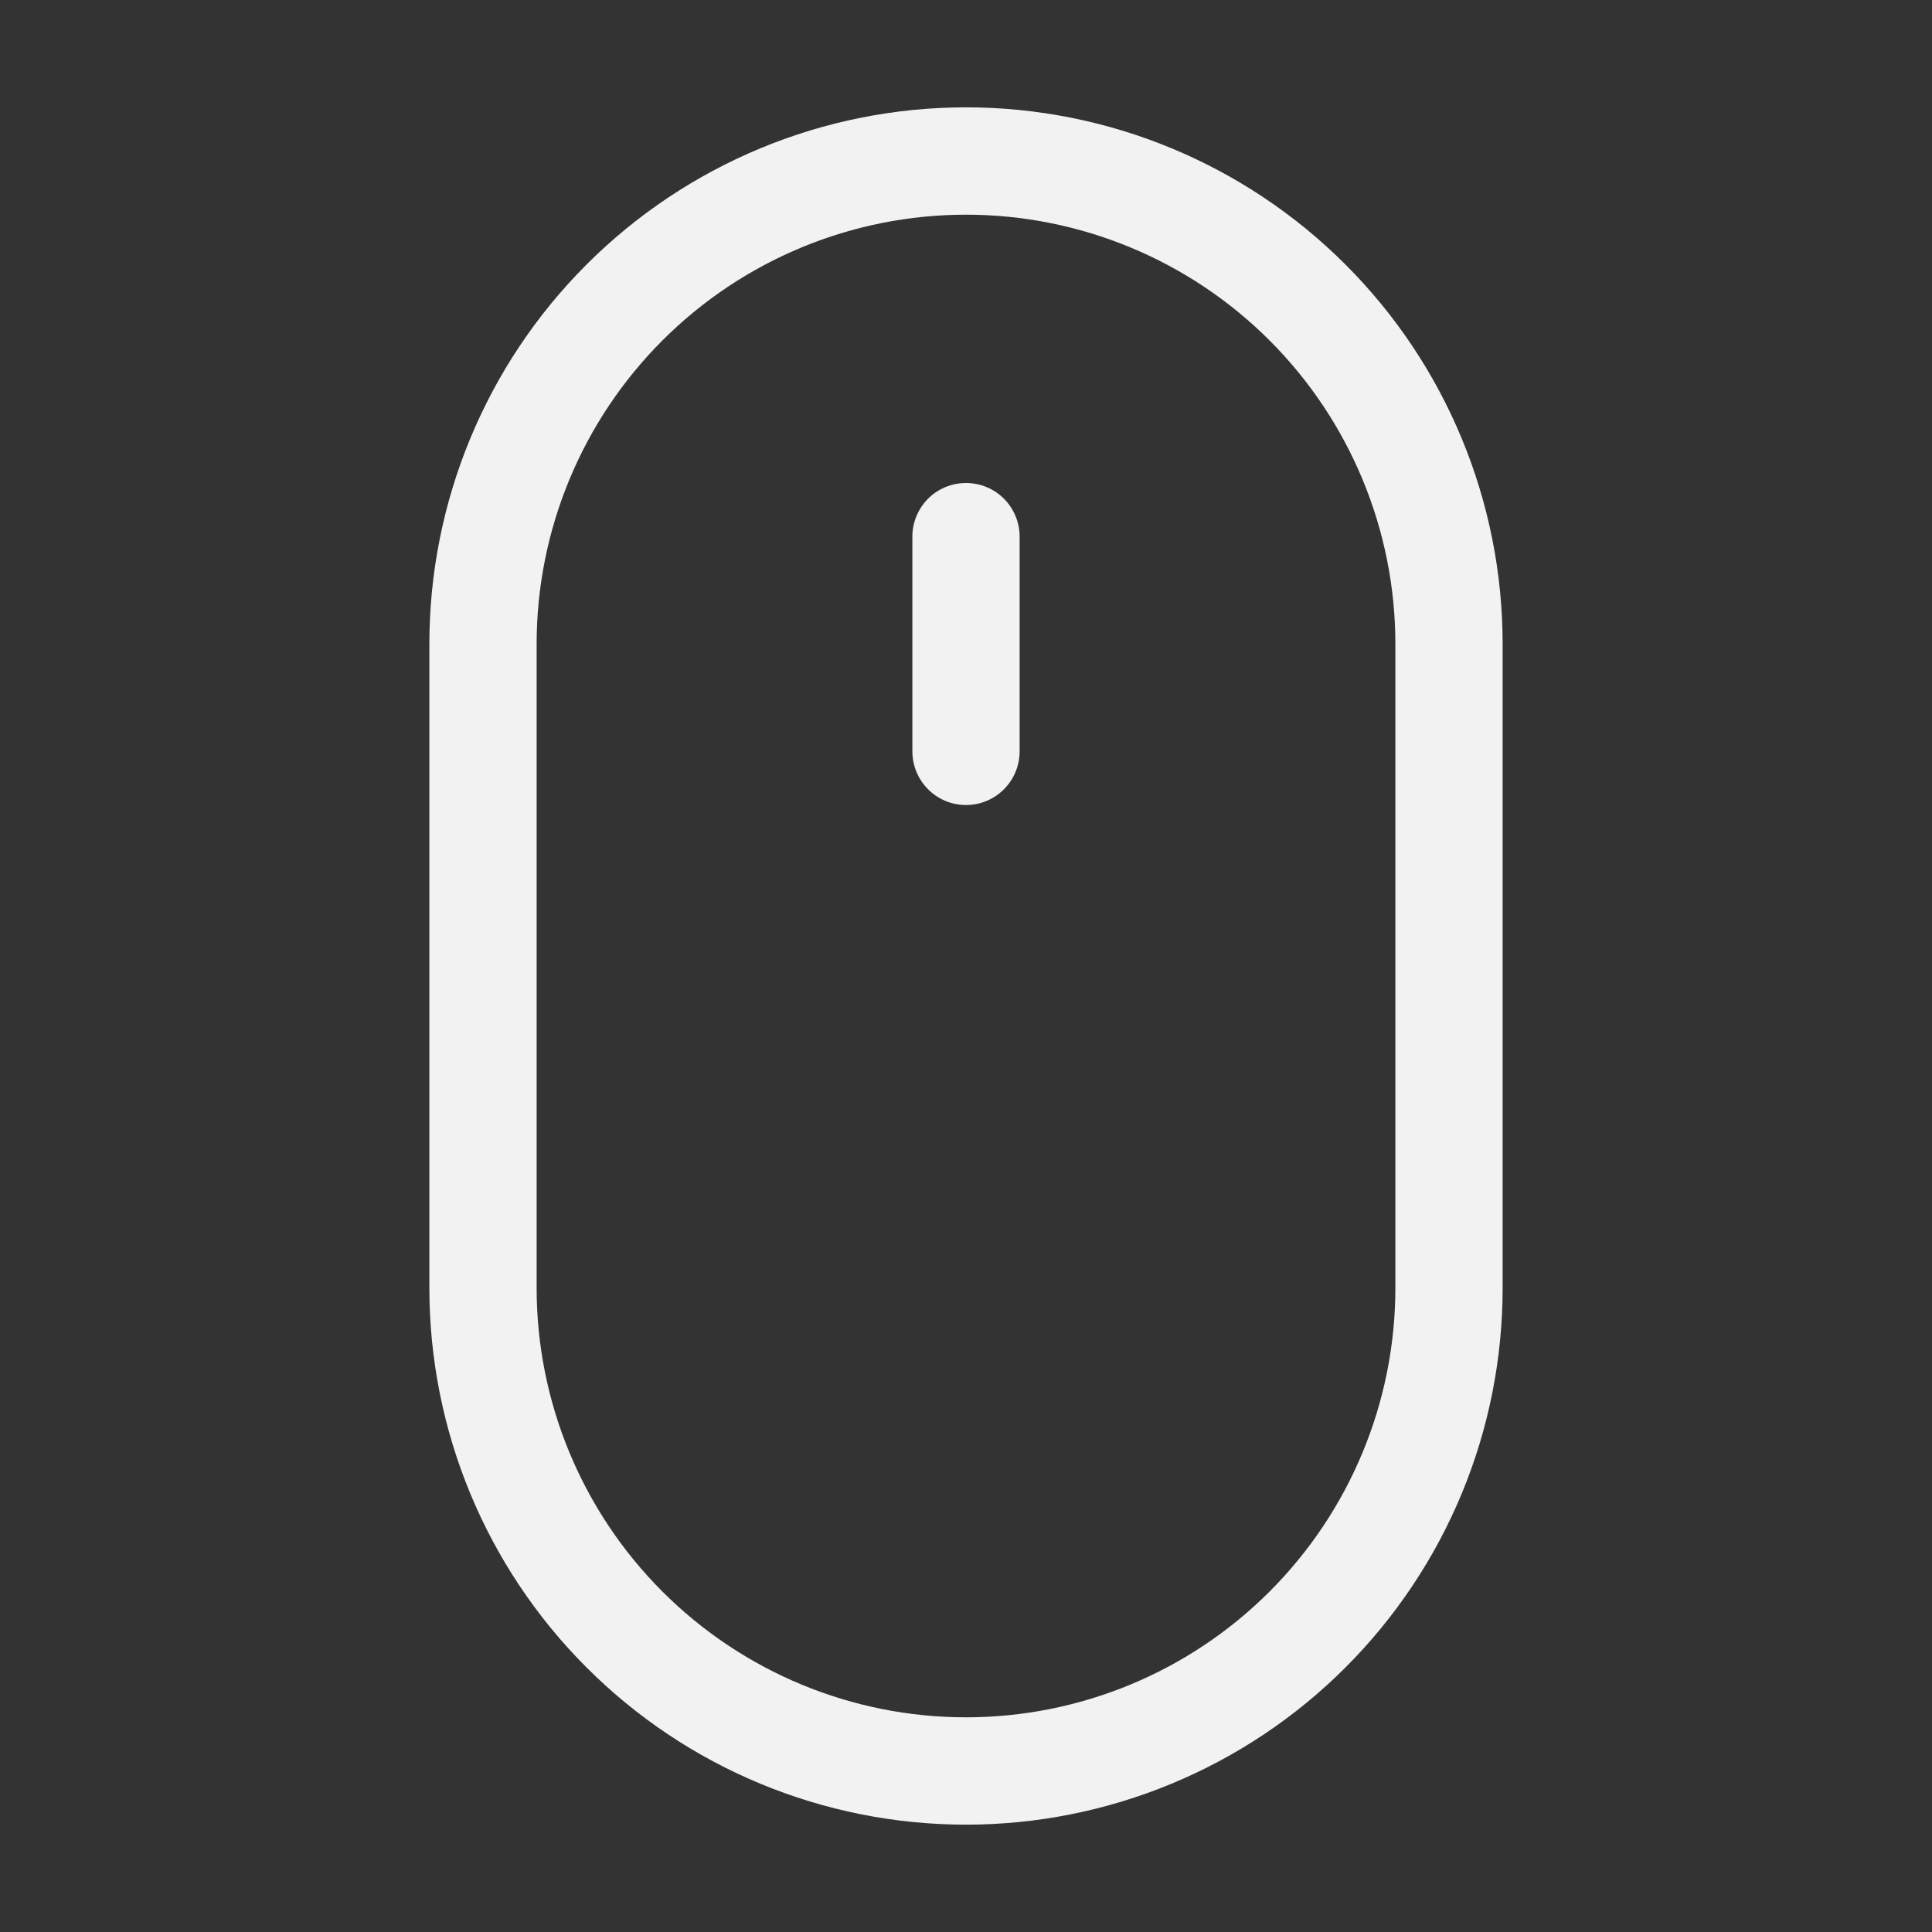 <svg width="25" height="25" viewBox="0 0 25 25" fill="none" xmlns="http://www.w3.org/2000/svg">
<rect x="0" y="0" width="25" height="25" fill="#333333" stroke="none"/>
<path d="M12.5 23.611C10.658 23.611 8.892 22.88 7.59 21.577C6.287 20.275 5.556 18.508 5.556 16.667V8.333C5.556 6.492 6.287 4.725 7.59 3.423C8.892 2.121 10.658 1.389 12.5 1.389C14.342 1.389 16.108 2.121 17.41 3.423C18.713 4.725 19.444 6.492 19.444 8.333V16.667C19.444 17.579 19.265 18.482 18.916 19.324C18.567 20.167 18.055 20.932 17.41 21.577C16.766 22.222 16 22.733 15.158 23.082C14.315 23.431 13.412 23.611 12.5 23.611ZM12.5 2.778C11.027 2.778 9.614 3.363 8.572 4.405C7.53 5.447 6.944 6.86 6.944 8.333V16.667C6.944 18.14 7.53 19.553 8.572 20.595C9.614 21.637 11.027 22.222 12.5 22.222C13.973 22.222 15.386 21.637 16.428 20.595C17.47 19.553 18.056 18.14 18.056 16.667V8.333C18.056 6.86 17.47 5.447 16.428 4.405C15.386 3.363 13.973 2.778 12.5 2.778Z" fill="#F2F2F2"/>
<path d="M12.5 10.417C12.316 10.417 12.139 10.344 12.009 10.213C11.879 10.083 11.806 9.906 11.806 9.722V6.944C11.806 6.76 11.879 6.584 12.009 6.453C12.139 6.323 12.316 6.25 12.5 6.25C12.684 6.25 12.861 6.323 12.991 6.453C13.121 6.584 13.194 6.76 13.194 6.944V9.722C13.194 9.906 13.121 10.083 12.991 10.213C12.861 10.344 12.684 10.417 12.5 10.417Z" fill="#F2F2F2"/>
</svg>
